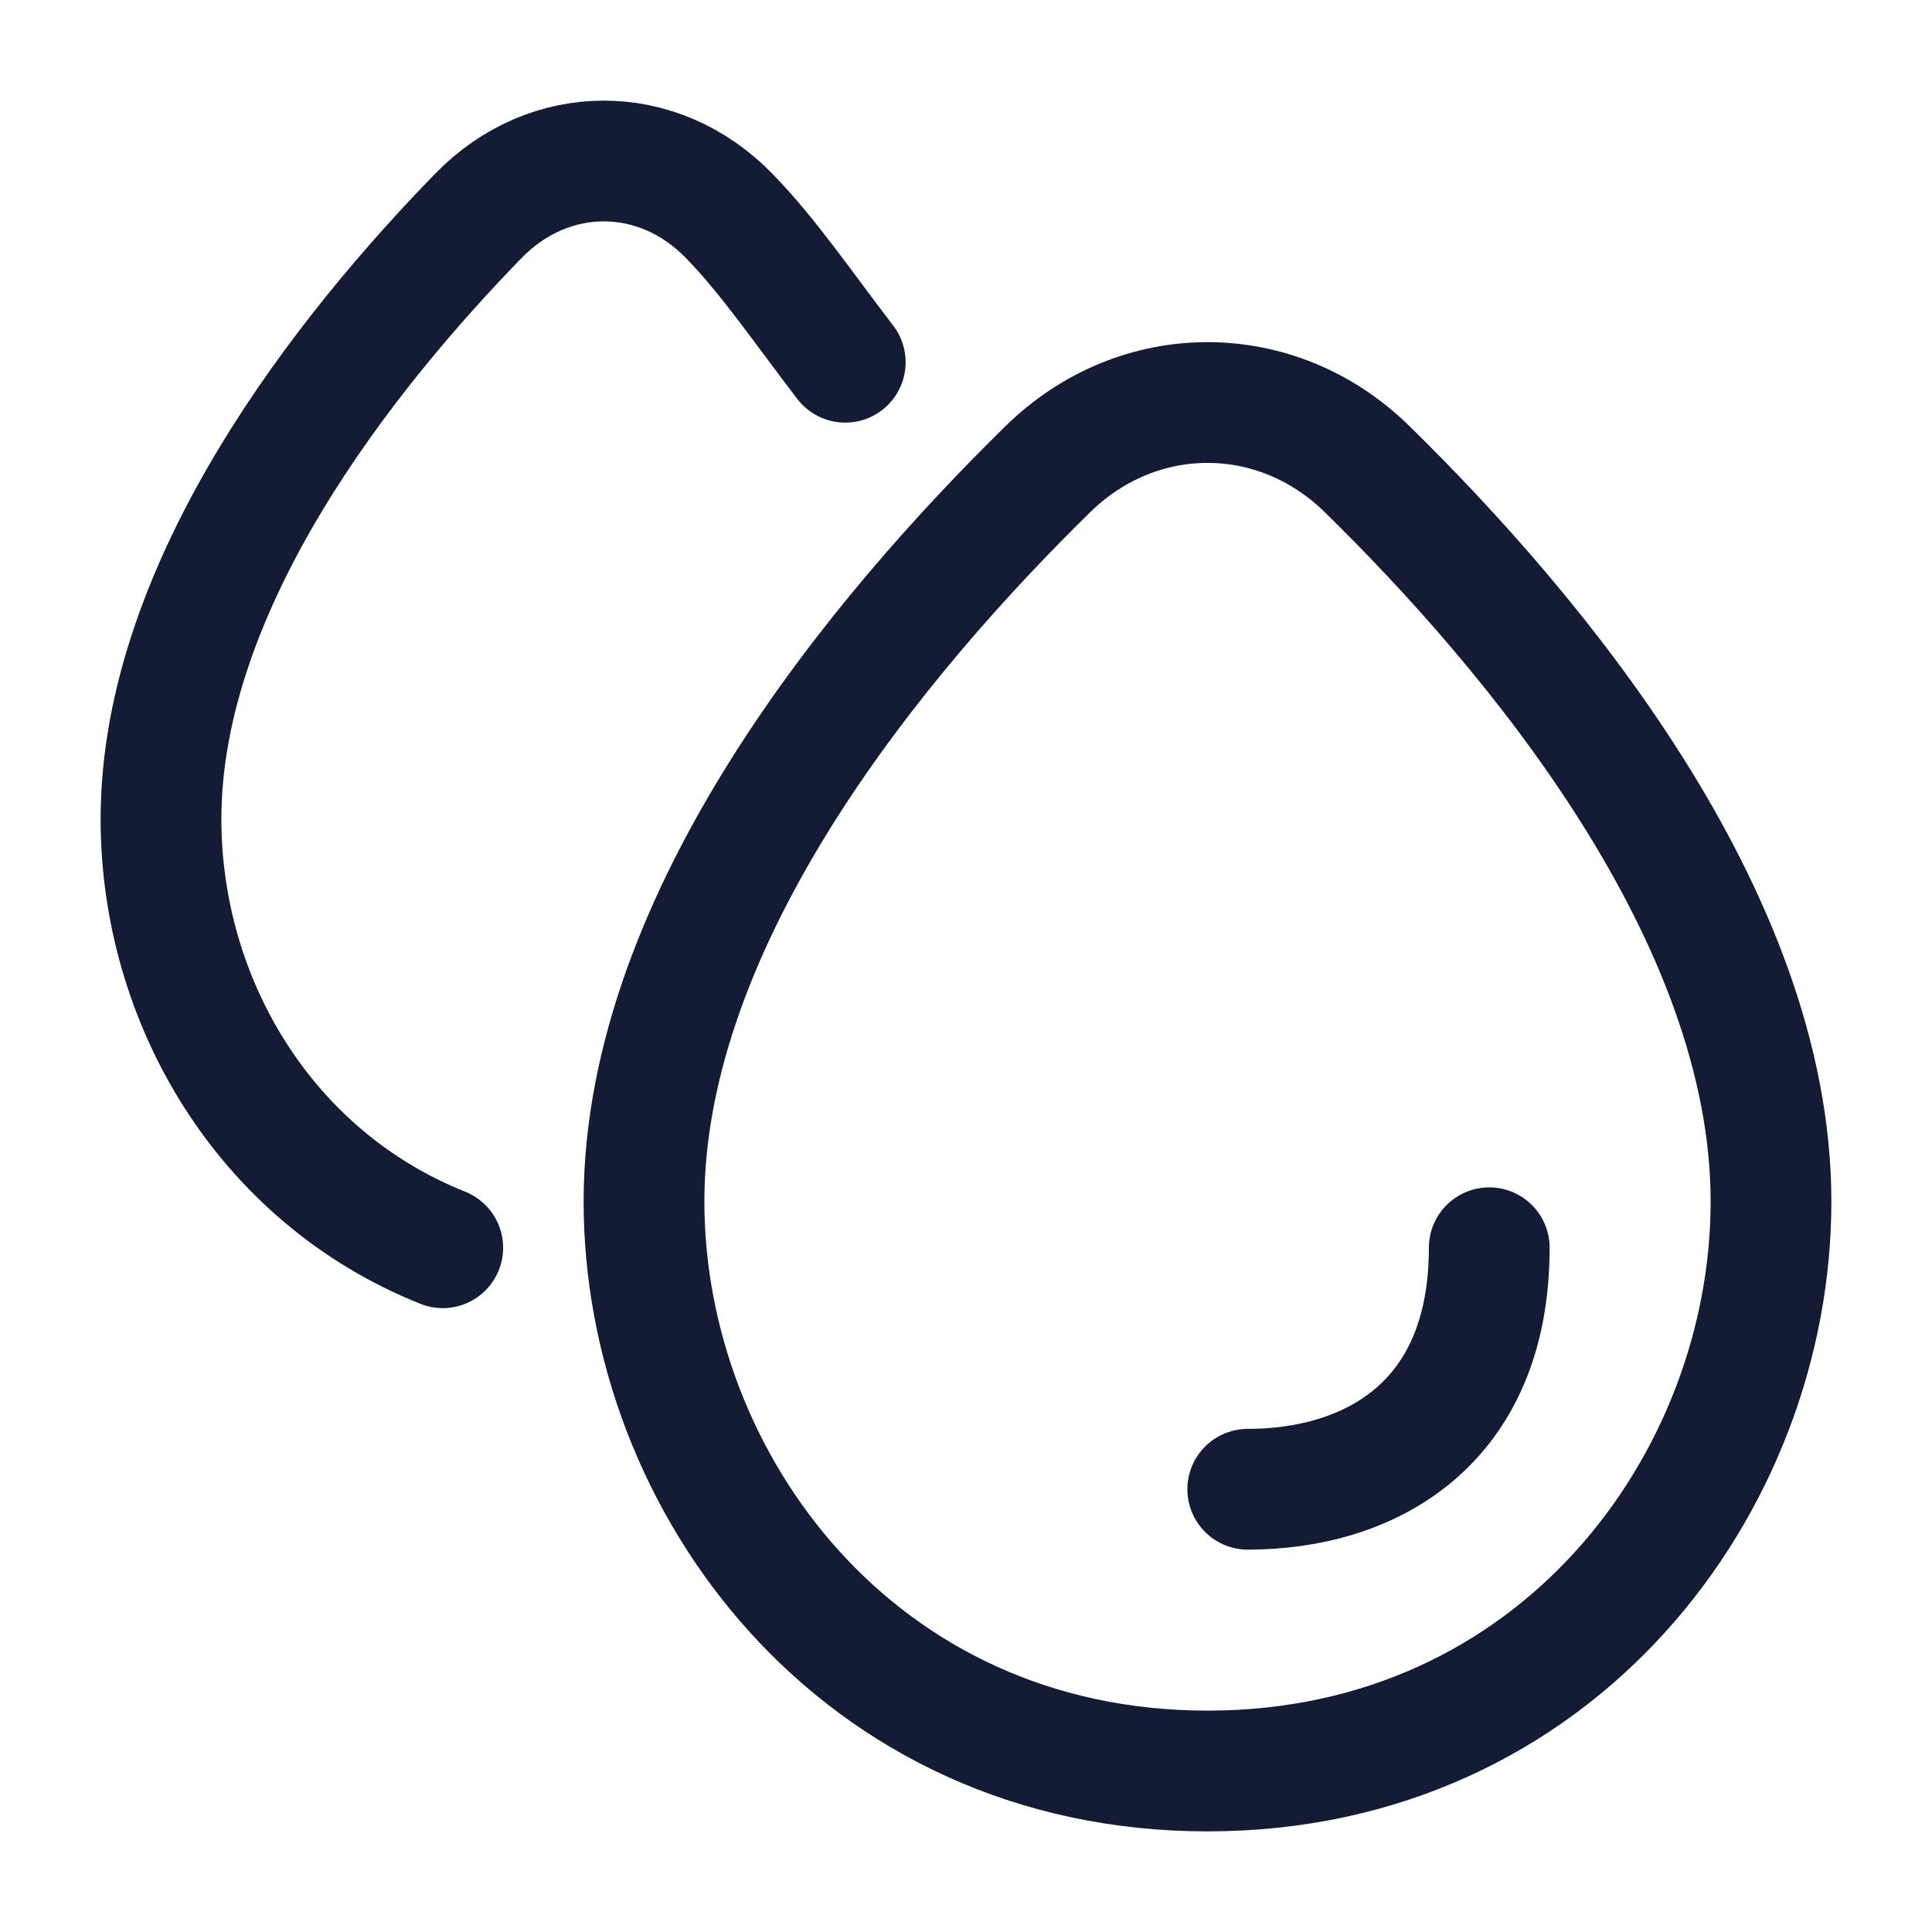 <?xml version="1.0"?>
<svg xmlns="http://www.w3.org/2000/svg" width="24" height="24" viewBox="0 0 24 24" fill="none" data-category="medical" data-tags="blood" data-set="Stroke" data-type="Rounded">
<path d="M5.5 15.5C3.288 14.617 2 12.433 2 10.175C2 7.246 4.317 4.351 5.943 2.681C6.826 1.773 8.174 1.773 9.057 2.681C9.549 3.186 9.965 3.803 10.5 4.5" stroke="#141B34" stroke-width="1.5" stroke-linecap="round"/>
<path d="M8 14.926C8 11.37 10.949 7.855 13.019 5.826C14.143 4.725 15.857 4.725 16.981 5.826C19.051 7.855 22 11.37 22 14.926C22 18.413 19.349 22 15 22C10.651 22 8 18.413 8 14.926Z" stroke="#141B34" stroke-width="1.5"/>
<path d="M18.5 15.5C18.5 17.709 17 18.5 15.5 18.5" stroke="#141B34" stroke-width="1.5" stroke-linecap="round" stroke-linejoin="round"/>
</svg>

